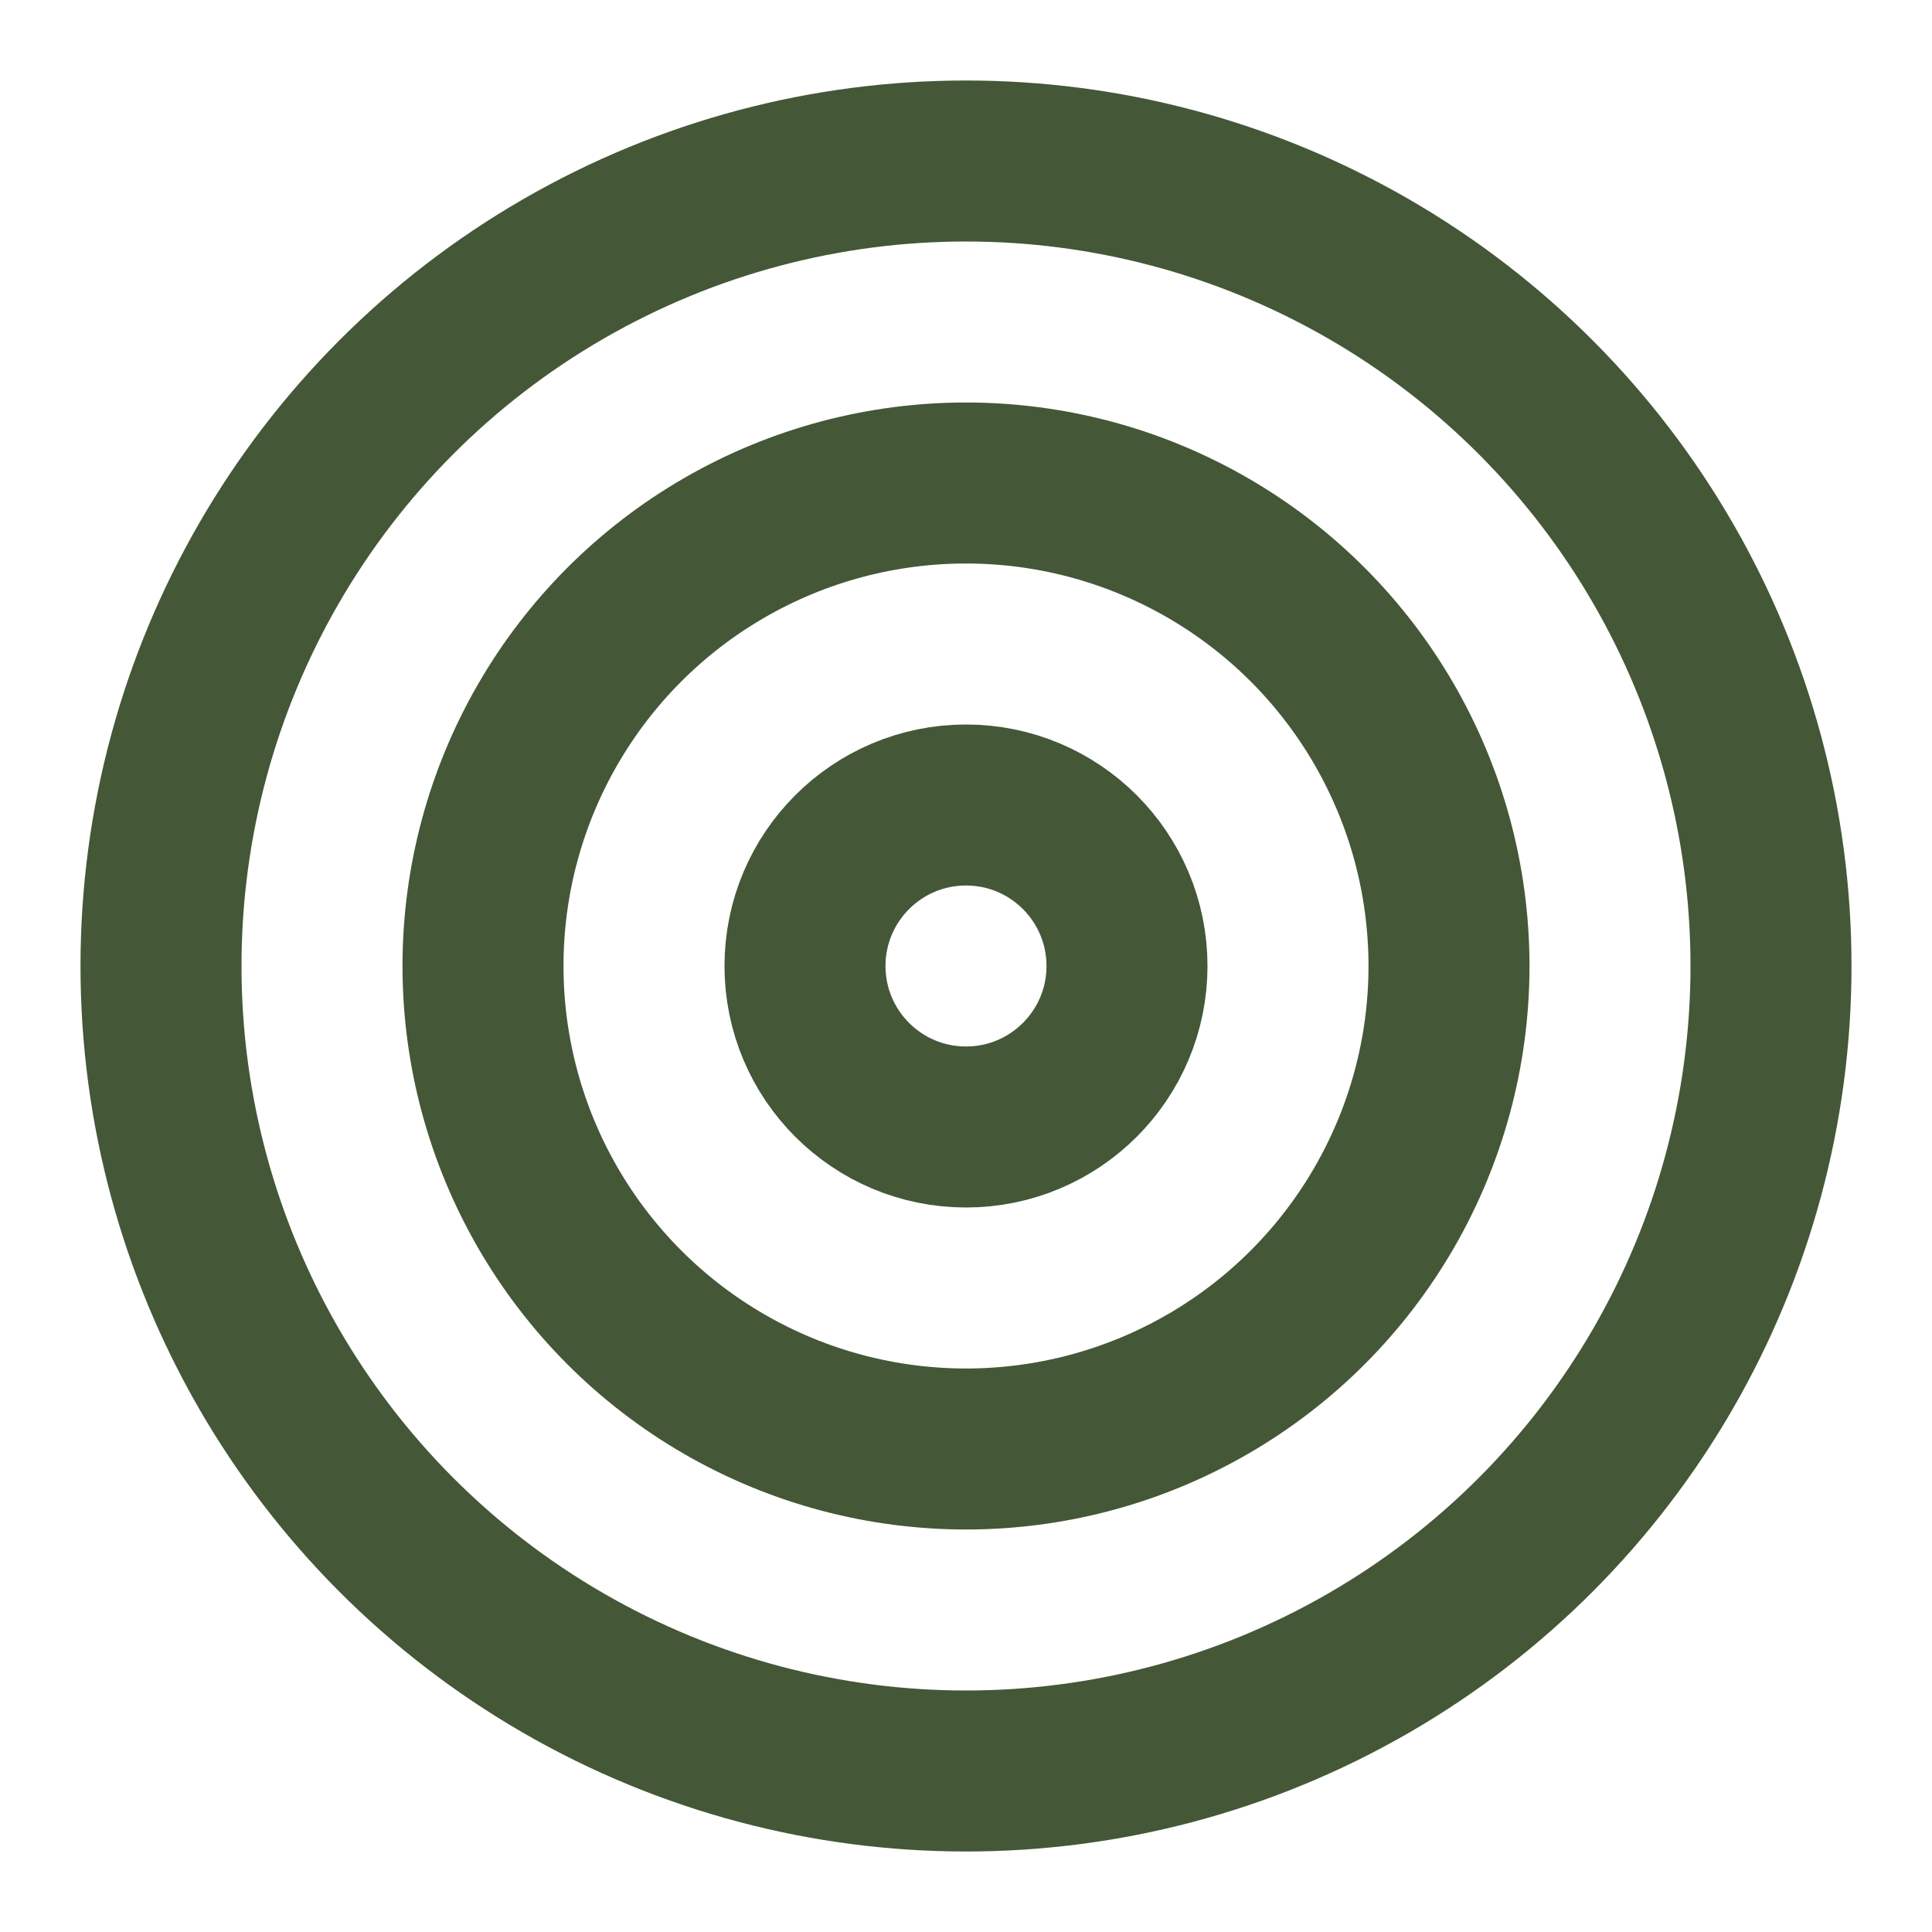 <svg xmlns="http://www.w3.org/2000/svg" width="30" height="30" viewBox="0 0 24 24"><g fill="none" stroke="#445737" stroke-linecap="round" stroke-linejoin="round" stroke-width="2"><circle cx="12" cy="12" r="10"/><circle cx="12" cy="12" r="6"/><circle cx="12" cy="12" r="2"/></g></svg>